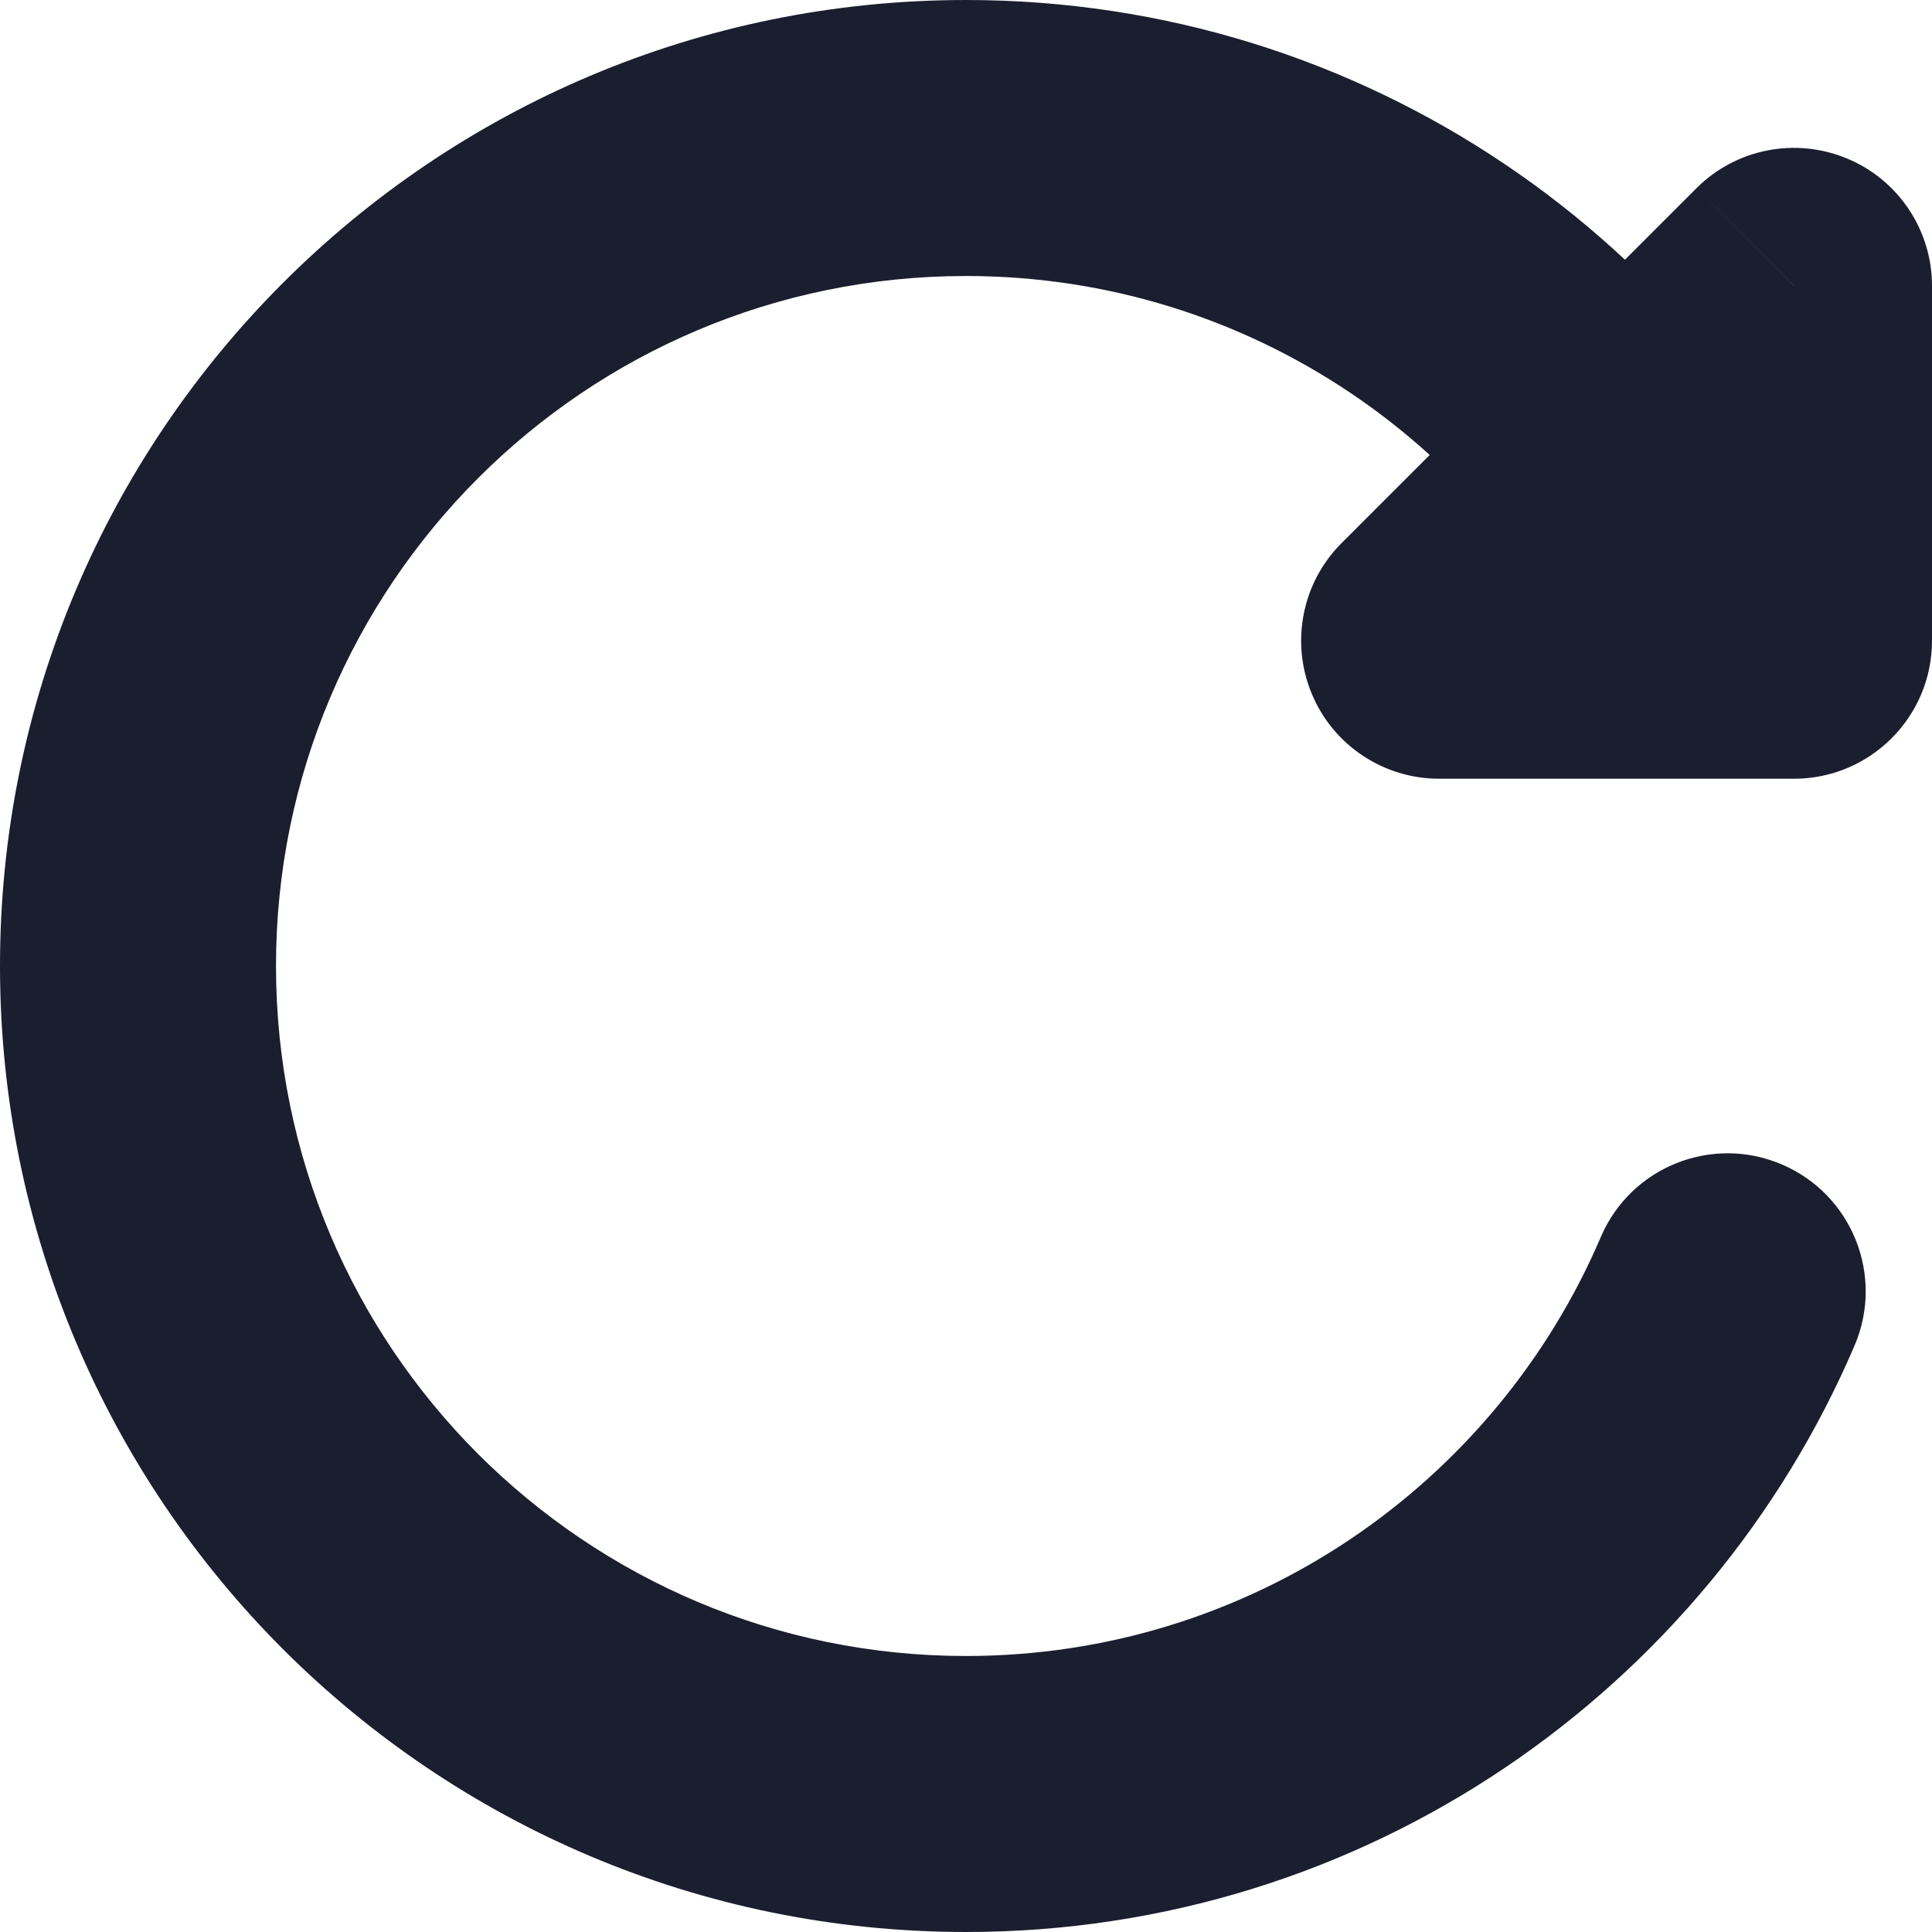 <svg width="14" height="14" viewBox="0 0 14 14" fill="none" xmlns="http://www.w3.org/2000/svg">
<path d="M13 2.071L12.293 1.364C12.579 1.078 13.009 0.993 13.383 1.148C13.756 1.302 14 1.667 14 2.071H13ZM13 4.643H14C14 5.195 13.552 5.643 13 5.643V4.643ZM10.429 4.643V5.643C10.024 5.643 9.659 5.399 9.505 5.026C9.35 4.652 9.435 4.222 9.721 3.936L10.429 4.643ZM11.6 8.964C11.817 8.456 12.405 8.221 12.912 8.438C13.42 8.655 13.656 9.243 13.439 9.75L11.6 8.964ZM14 2.071V4.643H12V2.071H14ZM7 2C4.239 2 2 4.239 2 7H0C0 3.134 3.134 0 7 0V2ZM11.6 5.036C10.836 3.249 9.063 2 7 2V0C9.891 0 12.371 1.753 13.439 4.25L11.6 5.036ZM13 5.643H12.519V3.643H13V5.643ZM12.519 5.643H10.429V3.643H12.519V5.643ZM2 7C2 8.381 2.559 9.63 3.464 10.536L2.05 11.95C0.785 10.684 0 8.933 0 7H2ZM3.464 10.536C4.37 11.441 5.619 12 7 12V14C5.067 14 3.316 13.215 2.05 11.95L3.464 10.536ZM7 12C9.063 12 10.836 10.751 11.6 8.964L13.439 9.75C12.371 12.247 9.891 14 7 14V12ZM9.721 3.936L12.293 1.364L13.707 2.779L11.136 5.35L9.721 3.936Z" fill="#1B1E2E" class="icon-dark"/>
</svg>
